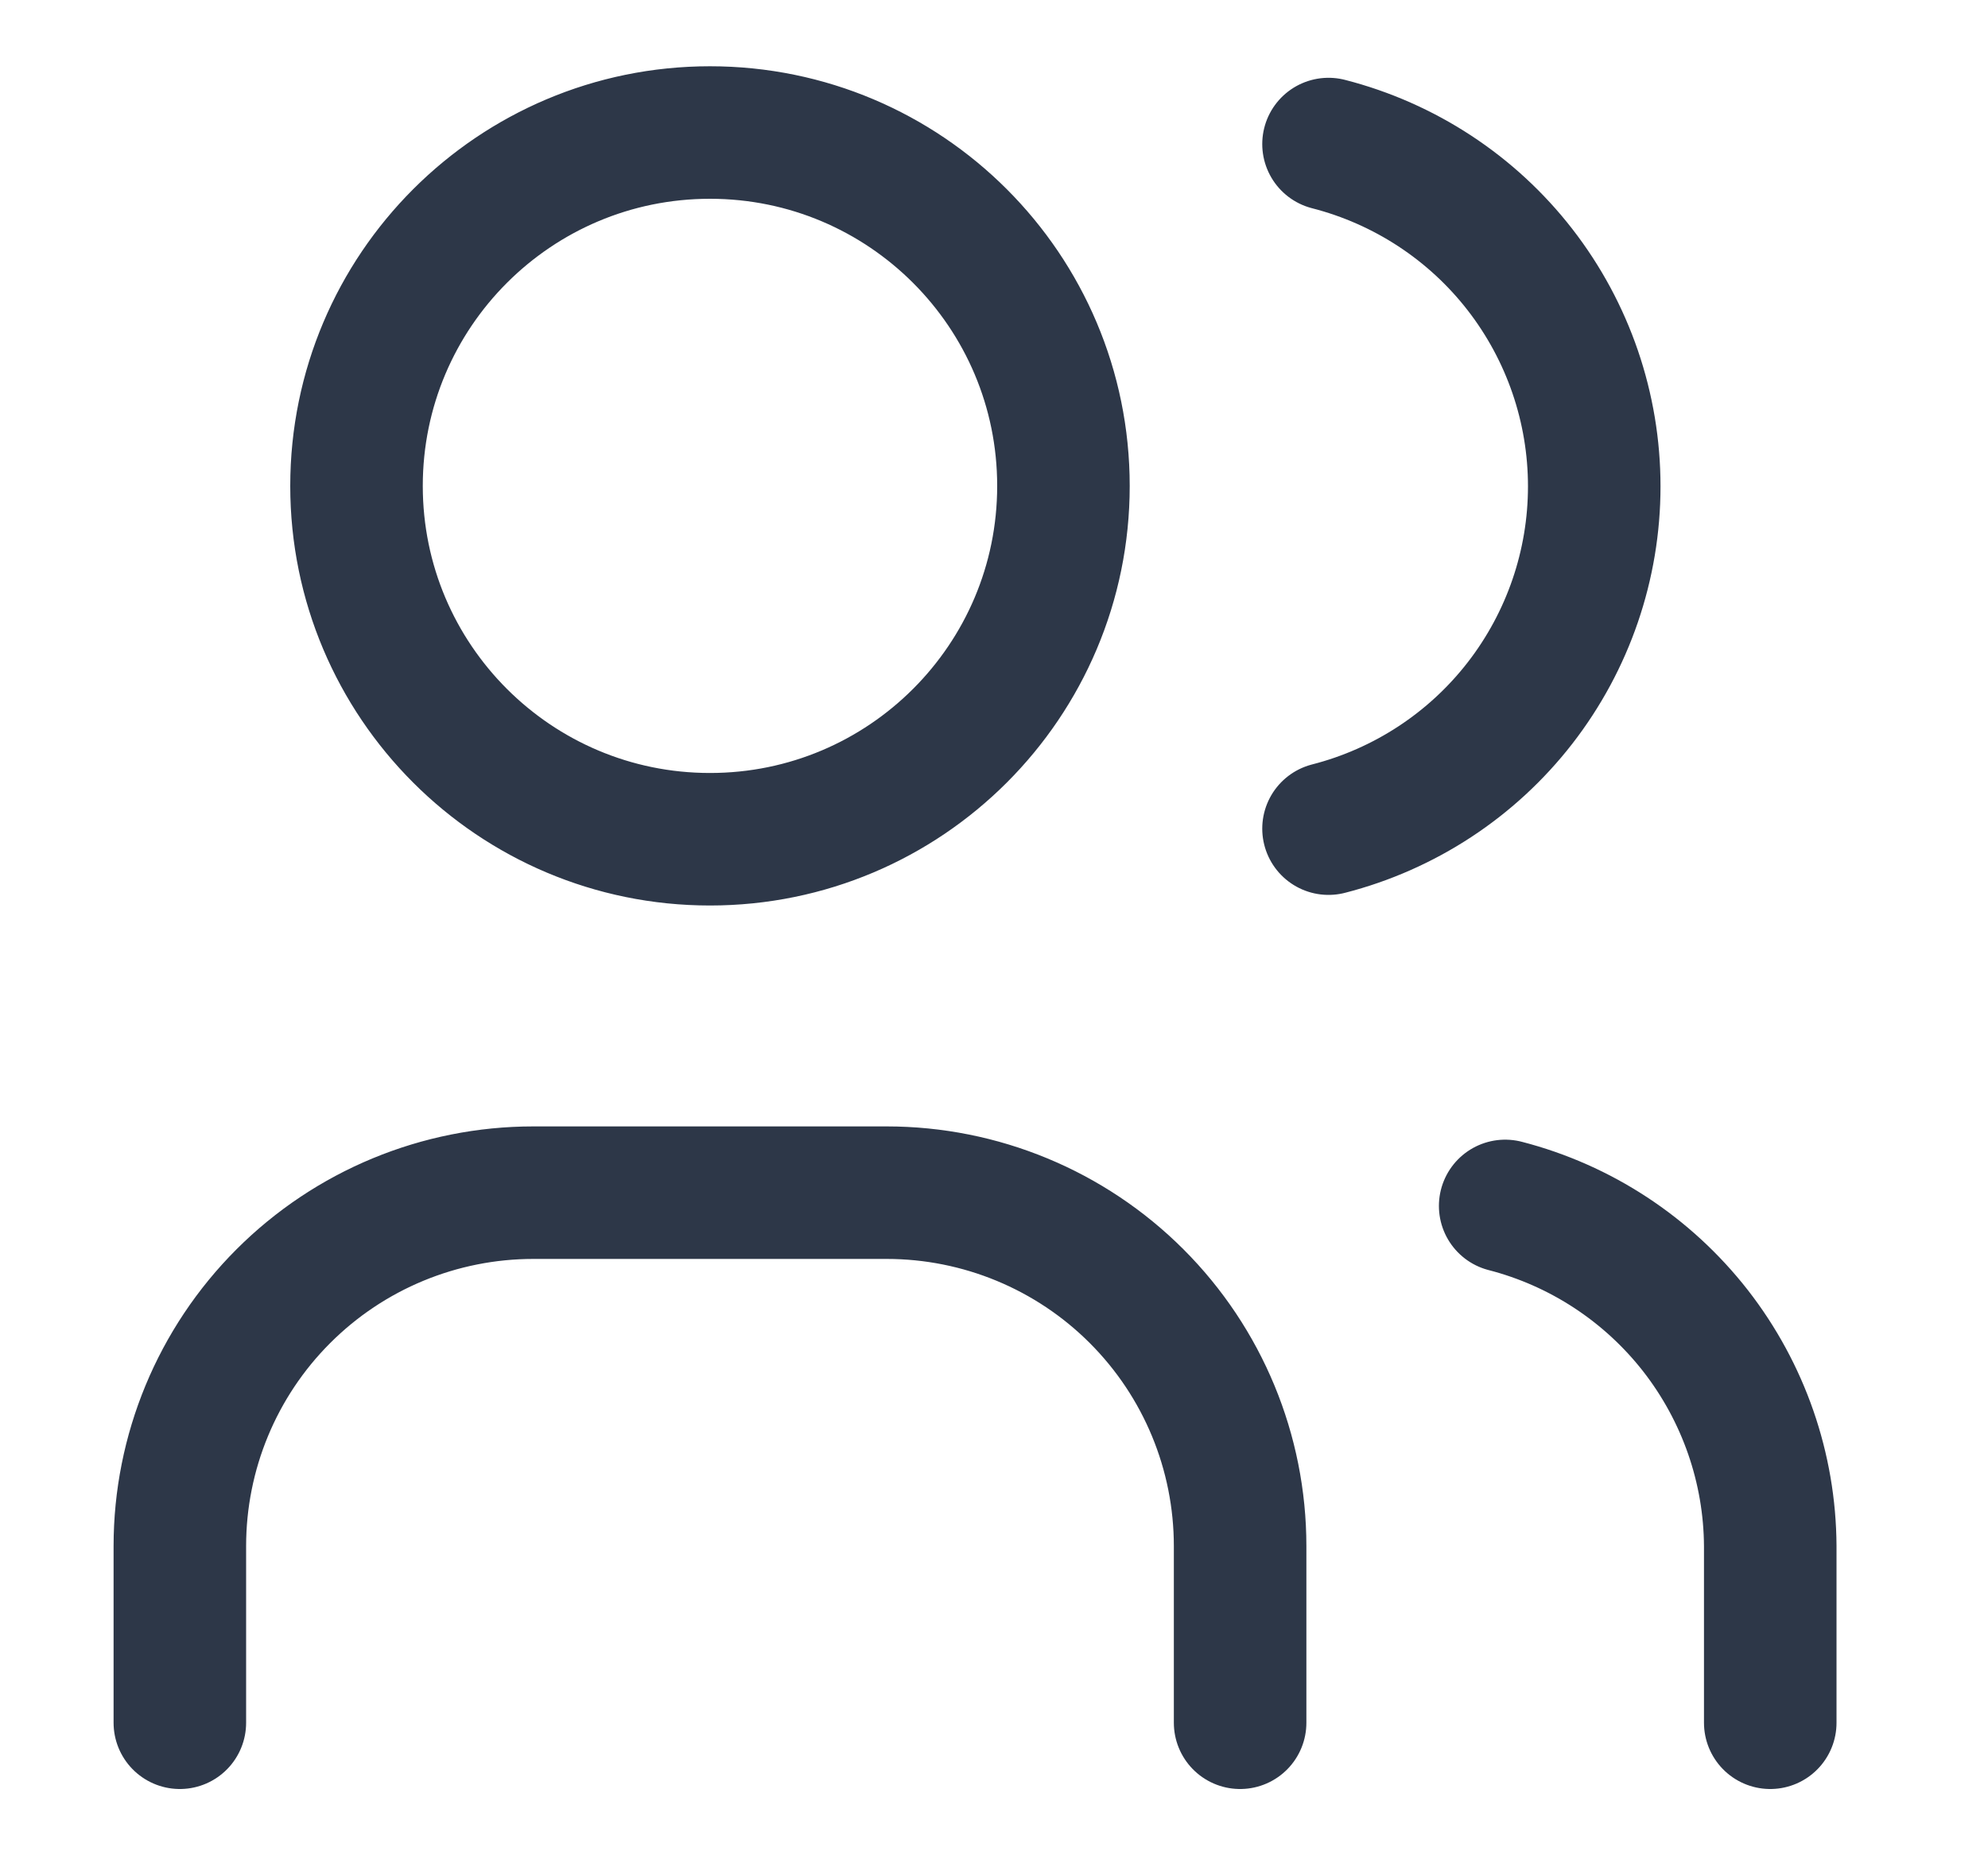 <svg width="15" height="14" viewBox="0 0 15 14" fill="none" xmlns="http://www.w3.org/2000/svg">
<path d="M1.357 13V11.667C1.357 10.959 1.638 10.281 2.138 9.781C2.638 9.281 3.316 9 4.024 9H6.69C7.398 9 8.076 9.281 8.576 9.781C9.076 10.281 9.357 10.959 9.357 11.667V13M10.024 1.087C10.597 1.234 11.106 1.567 11.469 2.035C11.832 2.503 12.029 3.078 12.029 3.67C12.029 4.262 11.832 4.837 11.469 5.305C11.106 5.773 10.597 6.106 10.024 6.253M13.357 13V11.667C13.354 11.078 13.155 10.507 12.794 10.043C12.432 9.579 11.927 9.247 11.357 9.1M8.024 3.667C8.024 5.139 6.83 6.333 5.357 6.333C3.884 6.333 2.69 5.139 2.69 3.667C2.69 2.194 3.884 1 5.357 1C6.83 1 8.024 2.194 8.024 3.667Z" stroke="#2D3748" strokeWidth="1.5" stroke-linecap="round" stroke-linejoin="round"/>
</svg>
